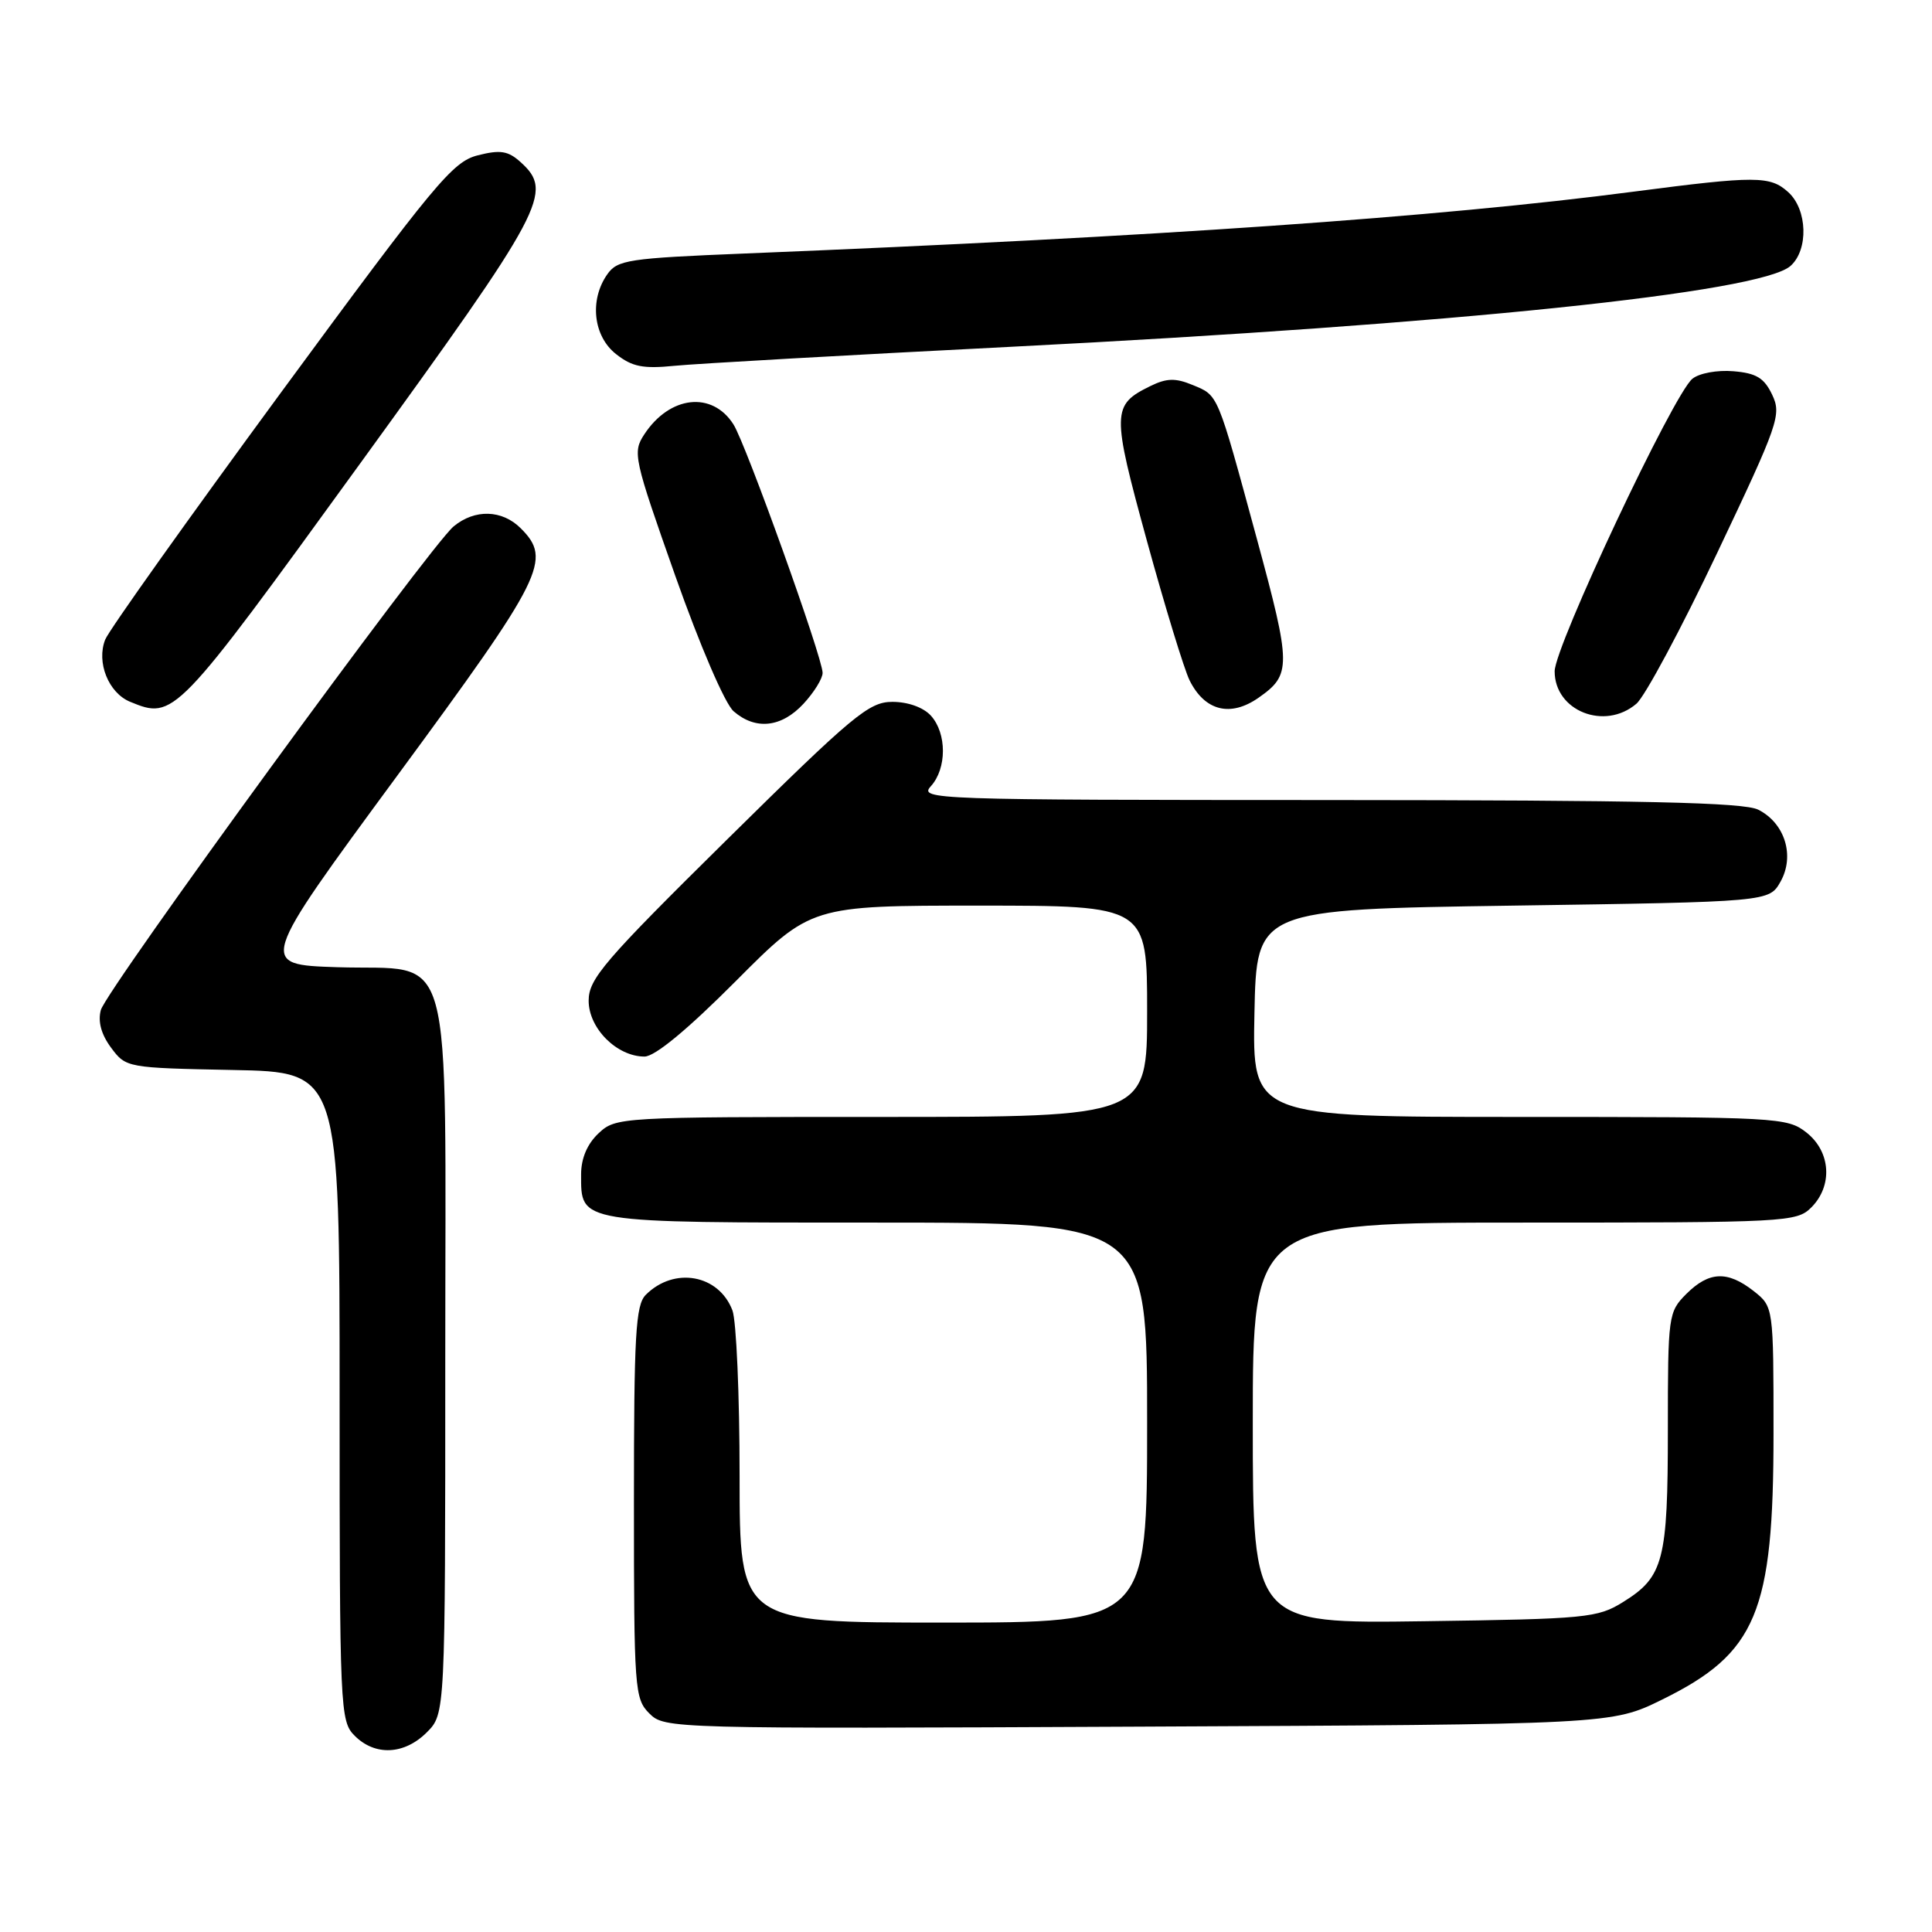 <?xml version="1.0" encoding="UTF-8" standalone="no"?>
<!DOCTYPE svg PUBLIC "-//W3C//DTD SVG 1.1//EN" "http://www.w3.org/Graphics/SVG/1.1/DTD/svg11.dtd" >
<svg xmlns="http://www.w3.org/2000/svg" xmlns:xlink="http://www.w3.org/1999/xlink" version="1.1" viewBox="0 0 256 256">
 <g >
 <path fill="currentColor"
d=" M 56.55 229.55 C 59.00 227.09 59.00 227.09 59.00 180.16 C 59.00 123.62 60.39 128.67 44.70 128.16 C 34.22 127.82 34.22 127.82 52.61 102.82 C 72.09 76.34 73.17 74.17 69.00 70.00 C 66.53 67.53 62.91 67.43 60.11 69.75 C 56.94 72.38 14.08 131.14 13.36 133.84 C 12.95 135.38 13.42 137.08 14.73 138.84 C 16.69 141.48 16.84 141.50 30.86 141.78 C 45.00 142.05 45.00 142.05 45.00 185.03 C 45.00 226.67 45.06 228.06 47.00 230.00 C 49.70 232.70 53.57 232.52 56.55 229.55 Z  M 220.27 225.19 C 232.76 219.04 235.00 213.67 235.00 189.95 C 235.00 173.15 235.00 173.15 232.37 171.07 C 228.90 168.35 226.45 168.46 223.45 171.45 C 221.06 173.85 221.00 174.29 221.00 189.41 C 221.00 206.78 220.44 208.94 215.08 212.27 C 211.70 214.38 210.24 214.52 188.75 214.82 C 166.00 215.14 166.00 215.14 166.00 188.57 C 166.00 162.00 166.00 162.00 202.00 162.00 C 236.67 162.00 238.07 161.93 240.00 160.00 C 242.88 157.12 242.59 152.61 239.37 150.07 C 236.81 148.06 235.63 148.00 201.34 148.00 C 165.94 148.00 165.94 148.00 166.22 134.25 C 166.50 120.50 166.50 120.50 200.46 120.00 C 234.42 119.50 234.42 119.50 235.93 116.82 C 237.85 113.40 236.51 109.07 232.98 107.29 C 231.08 106.32 217.76 106.03 176.10 106.01 C 123.45 106.00 121.74 105.94 123.35 104.17 C 125.47 101.82 125.47 97.18 123.35 94.83 C 122.35 93.73 120.31 93.00 118.25 93.00 C 115.14 93.00 113.09 94.71 96.41 111.17 C 80.02 127.35 78.00 129.70 78.00 132.60 C 78.00 136.26 81.74 140.00 85.40 140.00 C 86.78 140.00 91.09 136.43 97.50 130.00 C 107.46 120.00 107.46 120.00 129.73 120.00 C 152.00 120.00 152.00 120.00 152.00 134.00 C 152.00 148.00 152.00 148.00 116.81 148.00 C 82.06 148.00 81.60 148.03 79.31 150.17 C 77.81 151.58 77.00 153.49 77.00 155.60 C 77.00 162.11 76.30 162.00 116.07 162.00 C 152.00 162.00 152.00 162.00 152.00 188.50 C 152.00 215.00 152.00 215.00 125.00 215.00 C 98.00 215.00 98.00 215.00 98.00 195.57 C 98.00 184.88 97.57 175.00 97.05 173.63 C 95.24 168.87 89.33 167.81 85.57 171.57 C 84.22 172.92 84.00 176.84 84.00 199.07 C 84.00 223.85 84.09 225.09 86.04 227.04 C 88.06 229.06 88.79 229.08 150.81 228.79 C 213.55 228.50 213.55 228.50 220.27 225.19 Z  M 106.46 93.26 C 107.86 91.75 109.00 89.91 109.00 89.16 C 109.00 87.15 98.85 58.86 97.19 56.24 C 94.37 51.79 88.74 52.42 85.37 57.56 C 83.80 59.95 83.97 60.70 89.47 76.28 C 92.76 85.59 96.06 93.25 97.21 94.25 C 100.11 96.77 103.54 96.41 106.46 93.26 Z  M 216.83 93.25 C 217.96 92.29 222.77 83.31 227.52 73.30 C 235.68 56.11 236.08 54.95 234.82 52.30 C 233.76 50.07 232.71 49.44 229.67 49.19 C 227.55 49.01 225.15 49.45 224.25 50.19 C 221.73 52.24 206.00 85.66 206.00 88.95 C 206.00 94.21 212.63 96.84 216.83 93.25 Z  M 47.66 61.50 C 72.26 27.57 73.38 25.46 68.98 21.48 C 67.33 19.99 66.30 19.82 63.31 20.58 C 59.98 21.42 57.67 24.20 37.24 52.00 C 24.92 68.78 14.43 83.51 13.94 84.75 C 12.75 87.75 14.37 91.81 17.24 92.99 C 23.06 95.38 23.20 95.24 47.66 61.50 Z  M 166.77 92.45 C 171.13 89.40 171.11 88.24 166.55 71.43 C 161.22 51.83 161.47 52.44 158.00 51.00 C 155.75 50.07 154.58 50.10 152.42 51.16 C 147.31 53.67 147.29 54.59 151.97 71.66 C 154.36 80.37 156.91 88.70 157.63 90.16 C 159.65 94.21 163.04 95.06 166.77 92.45 Z  M 134.00 45.95 C 192.95 42.95 233.28 38.76 237.25 35.24 C 239.66 33.10 239.50 27.76 236.95 25.46 C 234.56 23.29 232.68 23.28 216.50 25.39 C 190.53 28.79 153.17 31.38 98.71 33.59 C 83.24 34.22 81.81 34.43 80.46 36.36 C 78.08 39.76 78.61 44.55 81.63 46.92 C 83.76 48.60 85.21 48.89 89.38 48.47 C 92.19 48.19 112.28 47.05 134.00 45.95 Z "/>
</g>
</svg>